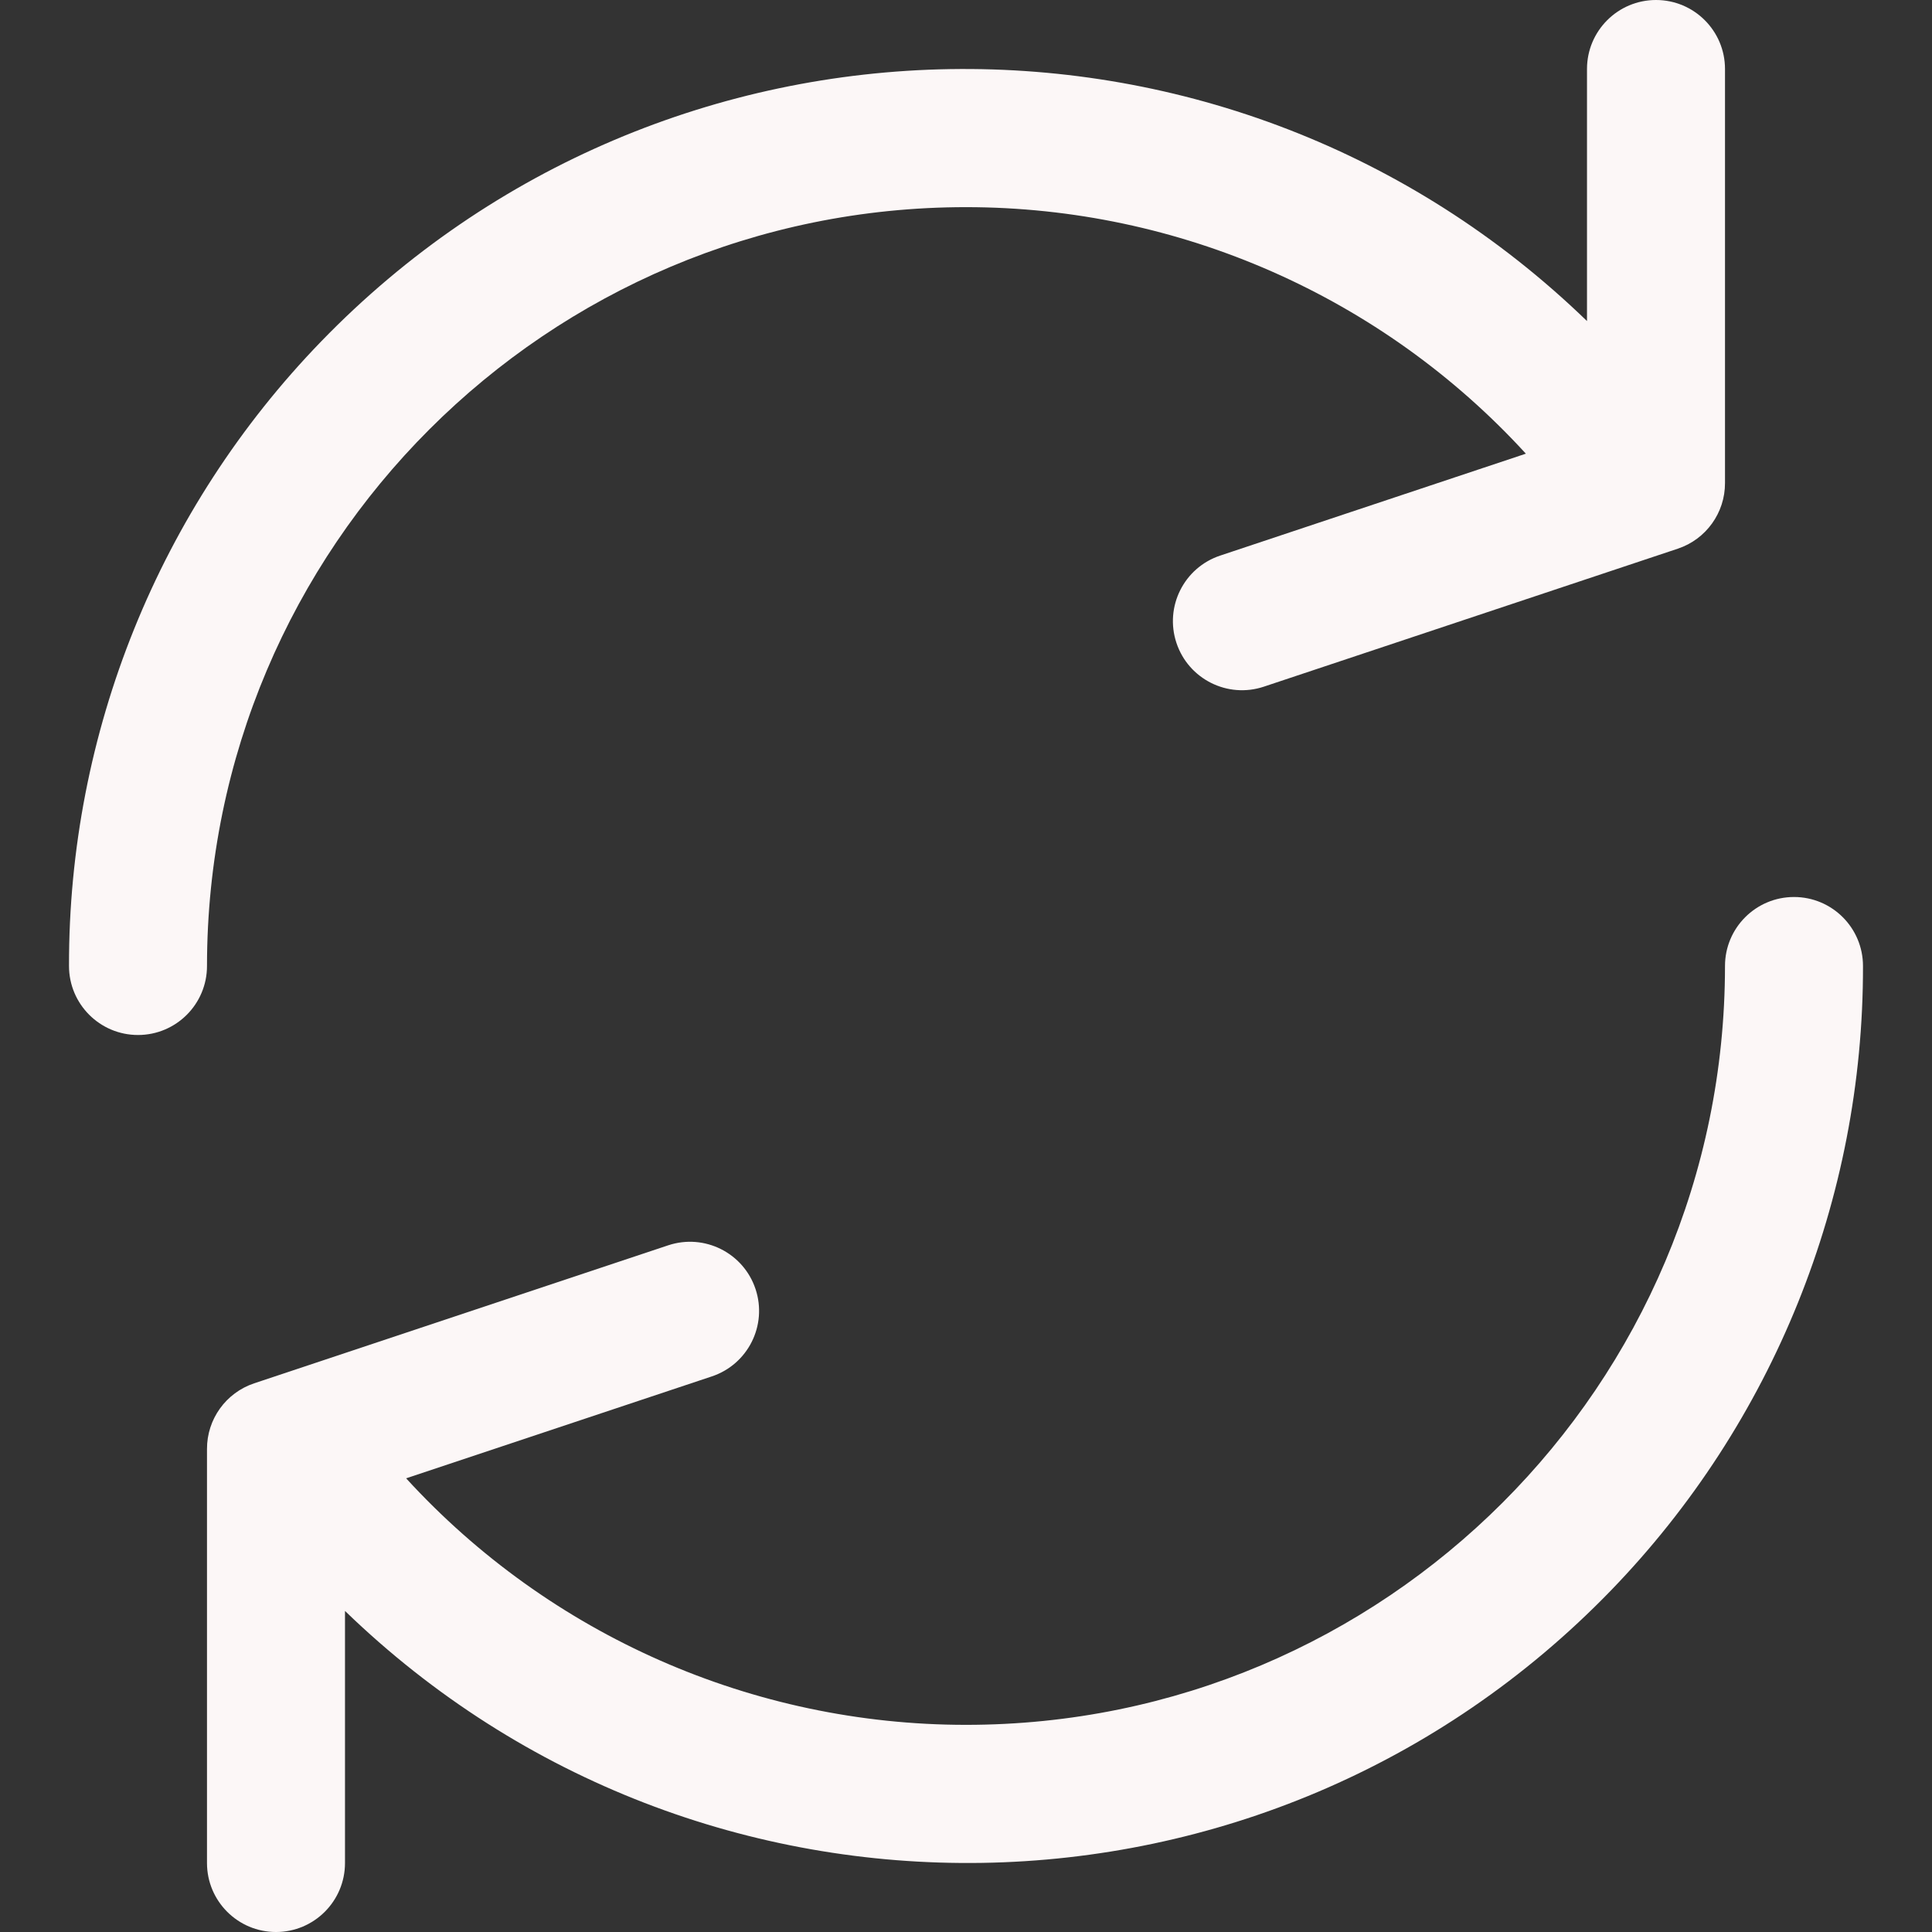 <?xml version="1.0"?>
<svg xmlns="http://www.w3.org/2000/svg" xmlns:xlink="http://www.w3.org/1999/xlink" version="1.1" id="Capa_1" x="0px" y="0px" viewBox="0 0 477.867 477.867" style="enable-background:new 0 0 477.867 477.867;" xml:space="preserve" width="512px" height="512px" class=""><rect x="0" y="0" width="477.867" height="477.867" fill="#333333" stroke="none"/><g><g>
	<g>
		<path d="M409.6,0c-9.426,0-17.067,7.641-17.067,17.067v62.344C304.667-5.656,164.478-3.386,79.411,84.479    c-40.09,41.409-62.455,96.818-62.344,154.454c0,9.426,7.641,17.067,17.067,17.067S51.2,248.359,51.2,238.933    c0.021-103.682,84.088-187.717,187.771-187.696c52.657,0.01,102.888,22.135,138.442,60.976l-75.605,25.207    c-8.954,2.979-13.799,12.652-10.82,21.606s12.652,13.799,21.606,10.82l102.4-34.133c6.99-2.328,11.697-8.88,11.674-16.247v-102.4    C426.667,7.641,419.026,0,409.6,0z" data-original="#000000" class="active-path" data-old_color="#F7F2F2" fill="#FCF7F7"/>
	</g>
</g><g>
	<g>
		<path d="M443.733,221.867c-9.426,0-17.067,7.641-17.067,17.067c-0.021,103.682-84.088,187.717-187.771,187.696    c-52.657-0.01-102.888-22.135-138.442-60.976l75.605-25.207c8.954-2.979,13.799-12.652,10.82-21.606    c-2.979-8.954-12.652-13.799-21.606-10.82l-102.4,34.133c-6.99,2.328-11.697,8.88-11.674,16.247v102.4    c0,9.426,7.641,17.067,17.067,17.067s17.067-7.641,17.067-17.067v-62.345c87.866,85.067,228.056,82.798,313.122-5.068    c40.09-41.409,62.455-96.818,62.344-154.454C460.8,229.508,453.159,221.867,443.733,221.867z" data-original="#000000" class="active-path" data-old_color="#F7F2F2" fill="#FCF7F7"/>
	</g>
</g></g> </svg>
